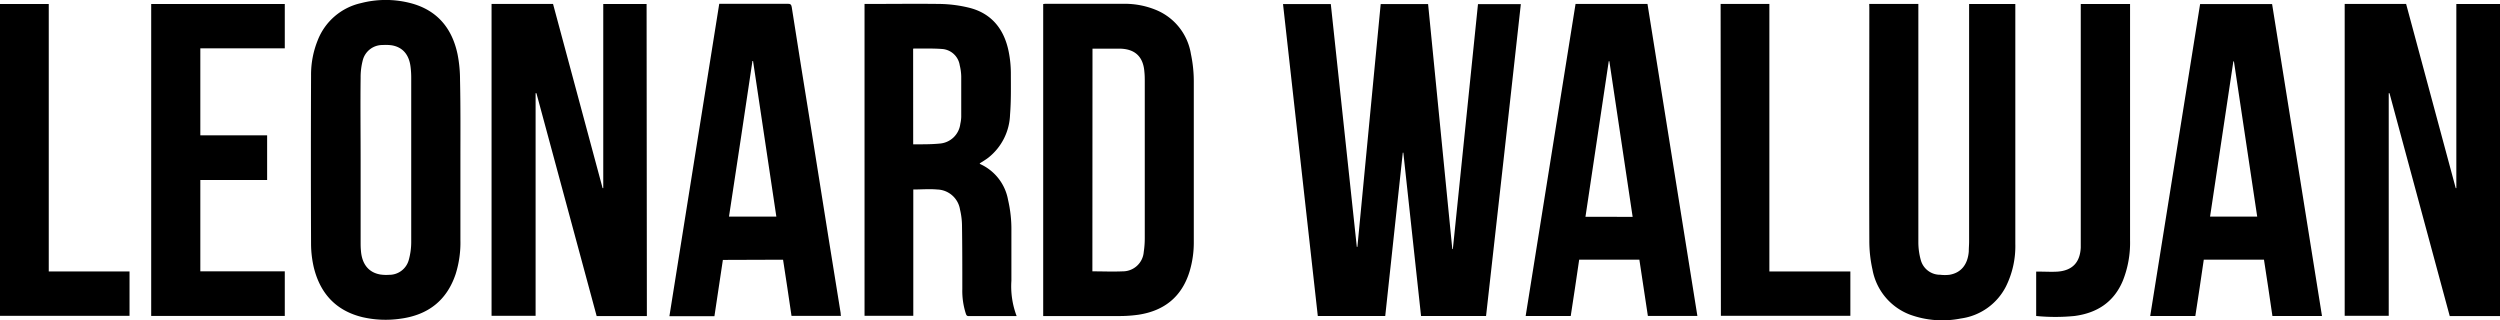    <svg fill="#000" id="LW" data-name="LW" xmlns="http://www.w3.org/2000/svg" width="461.49" height="59.12" viewBox="0 0 461.49 59.12"><title>Leonard Walujan</title><path d="M279.75,59.35h-12L264.48,29.2h-.1l-3.24,30.15H248.69q-3.21-28.77-6.42-57.58h8.82l4.8,44.82H256q2.14-22.39,4.3-44.82h8.75L273.52,47h.1q2.31-22.59,4.64-45.22h7.91Q283,30.55,279.75,59.35Z" transform="translate(-5.43 -1.02)"/><path d="M124.84,59.36h-9.27Q110,38.8,104.45,18.22l-.15,0v41.1H96.17V1.75h11.35l9.15,34,.12,0V1.76h8Z" transform="translate(-5.43 -1.02)"/><path d="M466.92,59.36h-9.28q-5.55-20.56-11.12-41.14l-.14,0v41.1h-8.13V1.75h11.34q4.57,17,9.16,34l.11,0V1.76h8.06Z" transform="translate(-5.43 -1.02)"/><path d="M193.1,59.37c-3,0-5.94,0-8.85,0-.35,0-.43-.17-.53-.45a13.72,13.72,0,0,1-.65-4.54c0-4,0-7.91-.06-11.86a13.17,13.17,0,0,0-.36-2.79A4.39,4.39,0,0,0,178.42,36c-1.43-.13-2.89,0-4.4,0V59.32h-9V1.75c.18,0,.36,0,.54,0,4.47,0,8.93-.06,13.4,0a24.06,24.06,0,0,1,5.21.66c4.28,1,6.65,4,7.47,8.2a20.58,20.58,0,0,1,.39,3.84c0,2.57.06,5.16-.15,7.73a10.56,10.56,0,0,1-4,7.94c-.5.39-1.05.7-1.61,1.07,0,0,.07.11.13.13a9,9,0,0,1,5.11,6.58,24,24,0,0,1,.62,5.73q0,4.6,0,9.21A15.5,15.5,0,0,0,193.1,59.37ZM174,27.66h.69c1.37,0,2.75,0,4.11-.13a4.15,4.15,0,0,0,3.9-3.64,6.91,6.91,0,0,0,.17-1.28c0-2.49,0-5,0-7.49a9.55,9.55,0,0,0-.28-2.06,3.54,3.54,0,0,0-3.29-3c-1.73-.13-3.47-.06-5.21-.08,0,0-.07,0-.1.08Z" transform="translate(-5.43 -1.02)"/><path d="M198,59.37V1.77a3.56,3.56,0,0,1,.43-.05c4.85,0,9.71,0,14.56,0a15.16,15.16,0,0,1,5.87,1.15A10.61,10.61,0,0,1,225.27,11a24.58,24.58,0,0,1,.53,5c0,9.87,0,19.75,0,29.62A18.53,18.53,0,0,1,225,51.2c-1.44,4.62-4.66,7.18-9.37,7.91a25.37,25.37,0,0,1-3.49.25c-4.46,0-8.93,0-13.39,0Zm9.08-8.26c1.91,0,3.76.08,5.59,0a3.88,3.88,0,0,0,3.89-3.58,16.87,16.87,0,0,0,.19-2.56q0-14.41,0-28.82c0-.62,0-1.23-.07-1.85C216.48,11.44,214.89,10,212,10H207.1Z" transform="translate(-5.43 -1.02)"/><path d="M90.42,30.6V45.35a19.32,19.32,0,0,1-.87,6.23c-1.64,4.92-5.12,7.59-10.19,8.27a19,19,0,0,1-7-.28c-4.89-1.18-7.81-4.35-9-9.17a19.6,19.6,0,0,1-.51-4.25q-.06-15.6,0-31.21a16.93,16.93,0,0,1,1.2-6.41,11.19,11.19,0,0,1,8-6.93,18.19,18.19,0,0,1,9.18,0c4.88,1.28,7.64,4.6,8.66,9.42a24.46,24.46,0,0,1,.46,4.76C90.46,20.73,90.42,25.67,90.42,30.6ZM72,30.48V45.6c0,.57,0,1.15.06,1.72.19,2.47,1.43,4,3.56,4.37a7.58,7.58,0,0,0,1.65.06A3.72,3.72,0,0,0,80.89,49a12.39,12.39,0,0,0,.45-3.26q0-15.18,0-30.36a16,16,0,0,0-.12-2c-.27-2.28-1.47-3.67-3.5-4a8.26,8.26,0,0,0-1.65-.05,3.74,3.74,0,0,0-3.66,2.76A12.37,12.37,0,0,0,72,15.36C71.94,20.4,72,25.44,72,30.48Z" transform="translate(-5.43 -1.02)"/><path d="M350.48,1.75h9.07v.79q0,21.63,0,43.26a12.34,12.34,0,0,0,.46,3.26,3.68,3.68,0,0,0,3.58,2.68,7.06,7.06,0,0,0,1.72,0c2.12-.36,3.36-1.88,3.55-4.31,0-.61.06-1.23.06-1.84V1.76h8.53c0,.16,0,.32,0,.47q0,21.92,0,43.81a16.73,16.73,0,0,1-1.72,7.84,11,11,0,0,1-8.33,5.93A17.41,17.41,0,0,1,358,59.1a11,11,0,0,1-6.92-8.33,24.09,24.09,0,0,1-.58-5.29c-.05-14.34,0-28.68,0-43Z" transform="translate(-5.43 -1.02)"/><path d="M138.87,49l-1.56,10.39H129L138.2,1.72h.59c4,0,8.07,0,12.1,0,.48,0,.61.14.69.6q1.72,11,3.5,21.94,1.69,10.58,3.37,21.15l2.16,13.39c0,.16,0,.32.06.53h-9.13c-.52-3.44-1-6.9-1.56-10.37ZM148.74,41l-4.3-28.72h-.11Q142.19,26.67,140,41Z" transform="translate(-5.43 -1.02)"/><path d="M296.27,1.75h13.28q4.6,28.79,9.21,57.59h-9.14q-.78-5.18-1.57-10.39H296.94c-.52,3.46-1,6.92-1.56,10.4h-8.32Q291.66,30.52,296.27,1.75Zm10.54,39.3-4.3-28.73h-.11q-2.14,14.34-4.3,28.72Z" transform="translate(-5.43 -1.02)"/><path d="M434.06,59.35h-9.15c-.52-3.47-1-6.92-1.56-10.4H412.24c-.52,3.47-1,6.92-1.56,10.4h-8.33q4.61-28.8,9.21-57.58h13.29Zm-16.26-47h-.1L413.4,41h8.7C420.67,31.42,419.23,21.87,417.8,12.32Z" transform="translate(-5.43 -1.02)"/><path d="M58,1.76V9.94H42.41V26H54.74v8.25H42.41V51.11H58v8.23H33.34V1.76Z" transform="translate(-5.43 -1.02)"/><path d="M29.34,51.13v8.19H5.43V1.76h9V51.13Z" transform="translate(-5.43 -1.02)"/><path d="M323.05,1.74h9V51.13H347v8.19h-23.9Z" transform="translate(-5.43 -1.02)"/><path d="M398.63,1.76v.53q0,21.57,0,43.13a18.89,18.89,0,0,1-1.32,7.39c-1.66,4-4.8,6-8.94,6.54a36.29,36.29,0,0,1-7.07,0V51.16h.65c1.1,0,2.21.07,3.31,0,2.73-.21,4.13-1.7,4.27-4.43,0-.6,0-1.19,0-1.79V1.76Z" transform="translate(-5.43 -1.02)"/></svg>